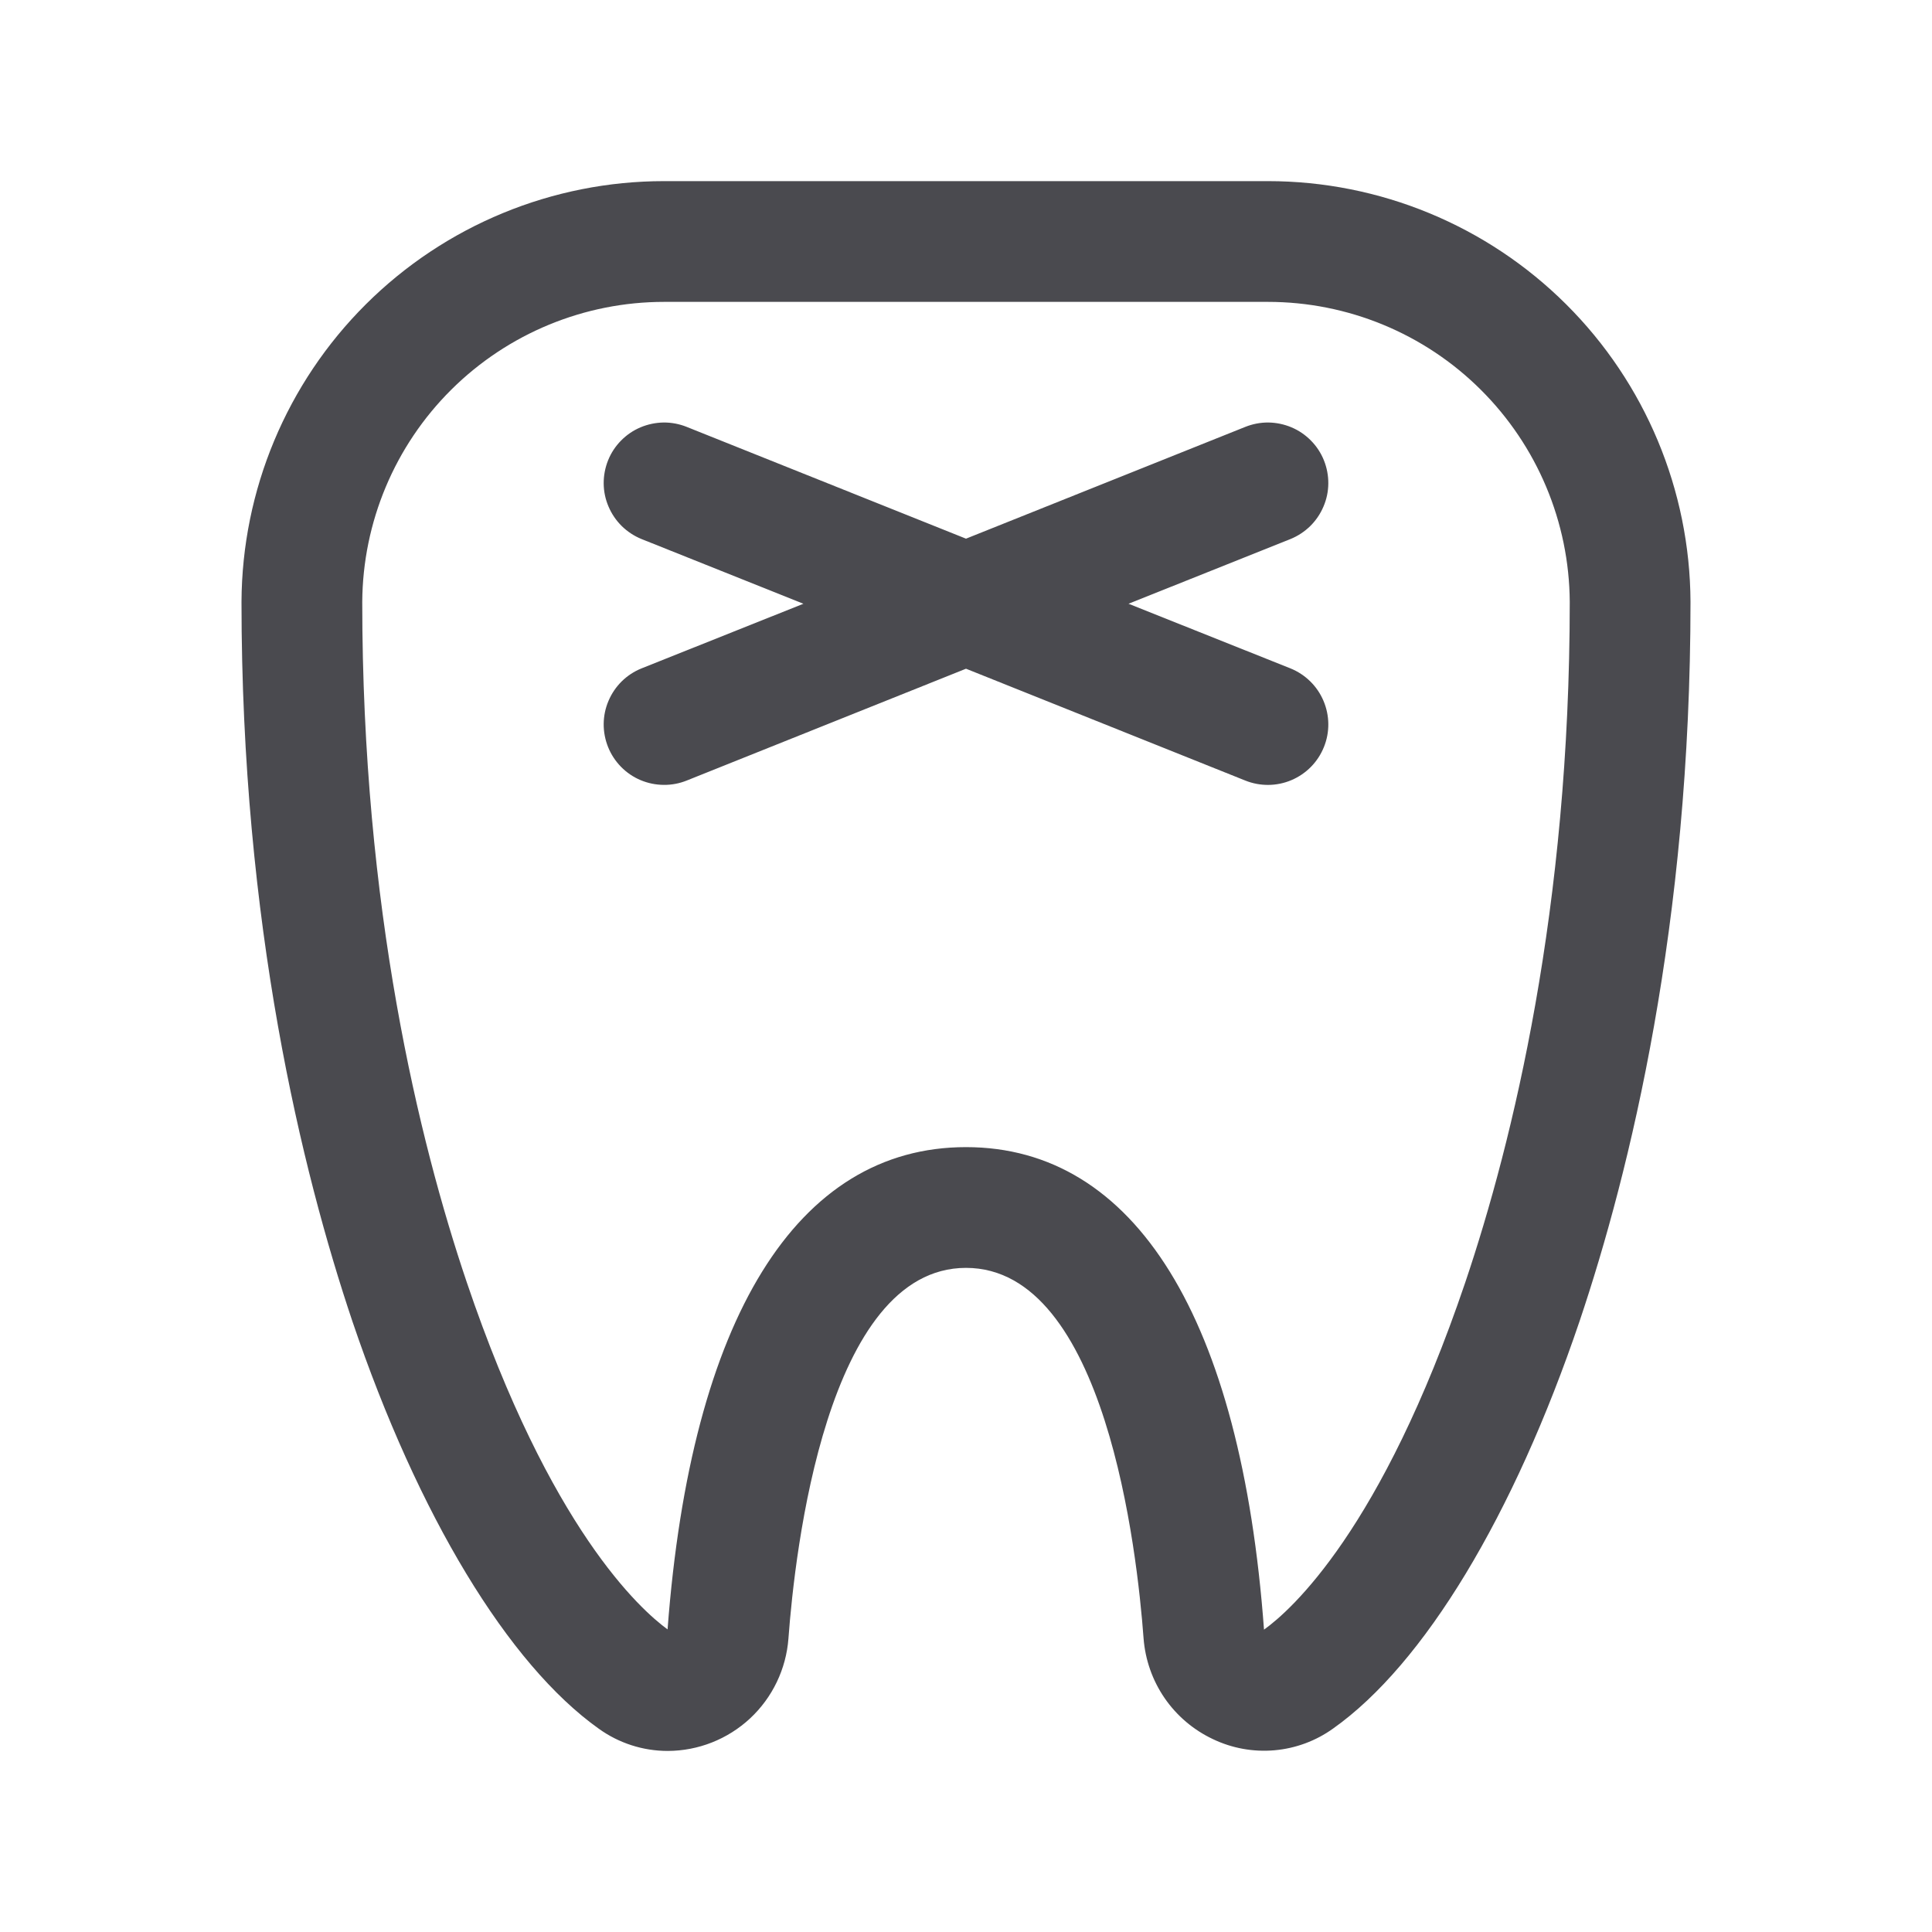 <svg width="32" height="32" viewBox="0 0 32 32" fill="none" xmlns="http://www.w3.org/2000/svg">
<path d="M21.375 8.928L18.692 10L21.375 11.071C21.621 11.171 21.818 11.364 21.921 11.608C22.025 11.853 22.028 12.128 21.928 12.374C21.829 12.62 21.636 12.817 21.391 12.921C21.147 13.025 20.871 13.027 20.625 12.928L16 11.076L11.375 12.928C11.253 12.977 11.123 13.002 10.991 13C10.86 12.999 10.73 12.972 10.609 12.921C10.488 12.87 10.378 12.795 10.286 12.701C10.194 12.607 10.121 12.496 10.072 12.374C10.023 12.252 9.998 12.122 9.999 11.991C10 11.859 10.027 11.729 10.079 11.608C10.13 11.487 10.205 11.377 10.298 11.285C10.392 11.193 10.503 11.12 10.625 11.071L13.307 10L10.625 8.928C10.503 8.878 10.392 8.805 10.298 8.713C10.205 8.621 10.13 8.511 10.079 8.39C10.027 8.269 10 8.14 9.999 8.008C9.998 7.877 10.023 7.746 10.072 7.624C10.121 7.502 10.194 7.391 10.286 7.298C10.378 7.204 10.488 7.129 10.609 7.078C10.73 7.027 10.86 7 10.991 6.998C11.123 6.997 11.253 7.022 11.375 7.071L16 8.922L20.625 7.071C20.747 7.022 20.877 6.997 21.009 6.998C21.14 7 21.27 7.027 21.391 7.078C21.512 7.129 21.622 7.204 21.714 7.298C21.806 7.391 21.879 7.502 21.928 7.624C21.977 7.746 22.002 7.877 22.001 8.008C22 8.14 21.973 8.269 21.921 8.39C21.87 8.511 21.795 8.621 21.702 8.713C21.608 8.805 21.497 8.878 21.375 8.928ZM28 9.969C28 15.309 27 19.394 26.164 21.879C25.073 25.104 23.585 27.565 22.082 28.629C21.797 28.834 21.461 28.959 21.11 28.99C20.759 29.021 20.406 28.957 20.089 28.805C19.767 28.653 19.491 28.419 19.289 28.125C19.088 27.832 18.968 27.49 18.941 27.135C18.835 25.698 18.31 21 16 21C13.69 21 13.165 25.699 13.059 27.139C13.021 27.644 12.794 28.117 12.424 28.462C12.053 28.807 11.565 29 11.059 29.001C10.649 29.001 10.25 28.872 9.918 28.633C8.418 27.566 6.928 25.105 5.836 21.883C5 19.394 4 15.309 4 9.969C4.008 8.118 4.749 6.345 6.061 5.039C7.373 3.733 9.149 3 11 3H21C22.851 3 24.627 3.733 25.939 5.039C27.251 6.345 27.992 8.118 28 9.969ZM26 9.969C25.992 8.648 25.461 7.384 24.524 6.453C23.588 5.522 22.321 5 21 5H11C9.679 5 8.412 5.523 7.475 6.454C6.538 7.385 6.008 8.649 6 9.97C6 15.039 6.939 18.895 7.731 21.238C9.113 25.32 10.606 26.659 11.057 26.988C11.446 21.834 13.199 19 16 19C18.801 19 20.556 21.839 20.936 26.992C21.386 26.669 22.883 25.335 24.269 21.242C25.061 18.895 26 15.039 26 9.97V9.969Z" fill="#4A4A4F"/>
</svg>
